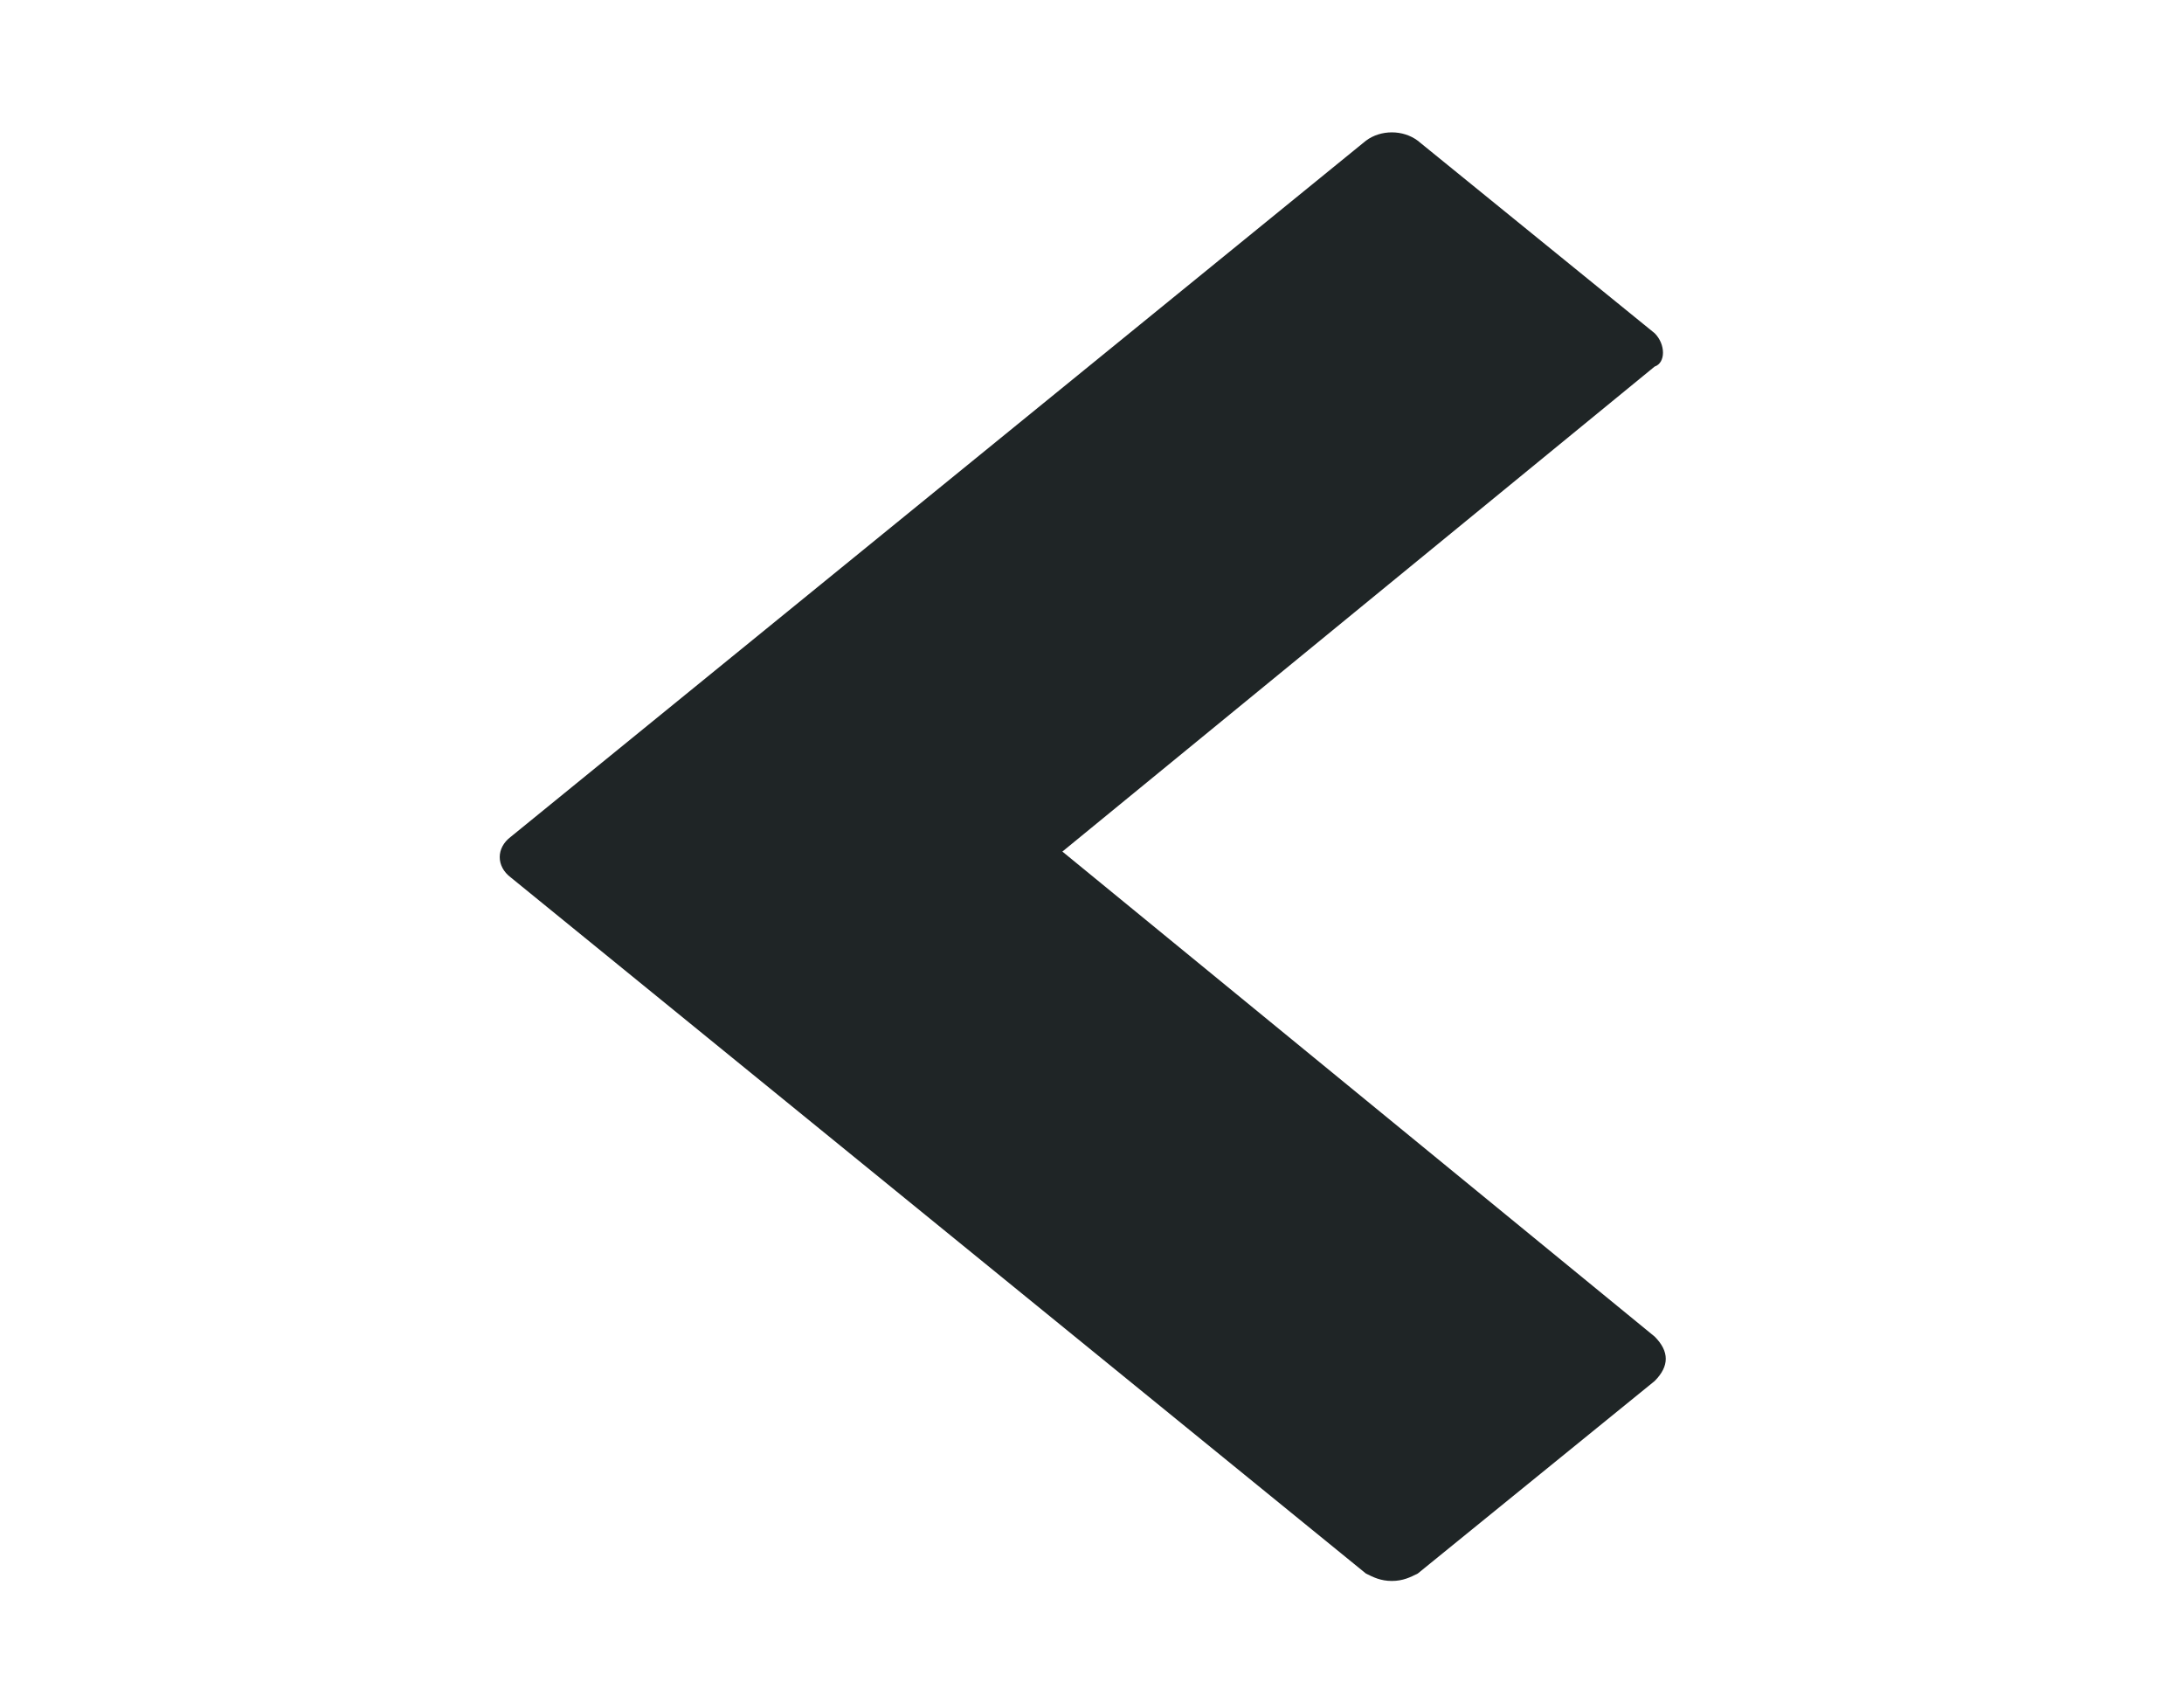<?xml version="1.0" encoding="utf-8"?>
<!-- Generator: Adobe Illustrator 25.4.1, SVG Export Plug-In . SVG Version: 6.00 Build 0)  -->
<svg version="1.1" id="Layer_1" xmlns="http://www.w3.org/2000/svg" xmlns:xlink="http://www.w3.org/1999/xlink" x="0px" y="0px"
	 viewBox="0 0 59 46" style="enable-background:new 0 0 59 46;" xml:space="preserve">
<style type="text/css">
	.st0{fill:#1F2526;}
</style>
<g>
	<path class="st0" d="M36.9,3.8L13.8,22.6c-0.4,0.3-0.4,0.8,0,1.1l23.1,18.8c0.2,0.1,0.4,0.2,0.7,0.2c0.3,0,0.5-0.1,0.7-0.2l6.4-5.2
		c0.2-0.2,0.3-0.4,0.3-0.6s-0.1-0.4-0.3-0.6l-16-13.1l16-13.1C45,9.8,45,9.3,44.7,9l-6.4-5.2C37.9,3.5,37.3,3.5,36.9,3.8z"/>
</g>
</svg>
